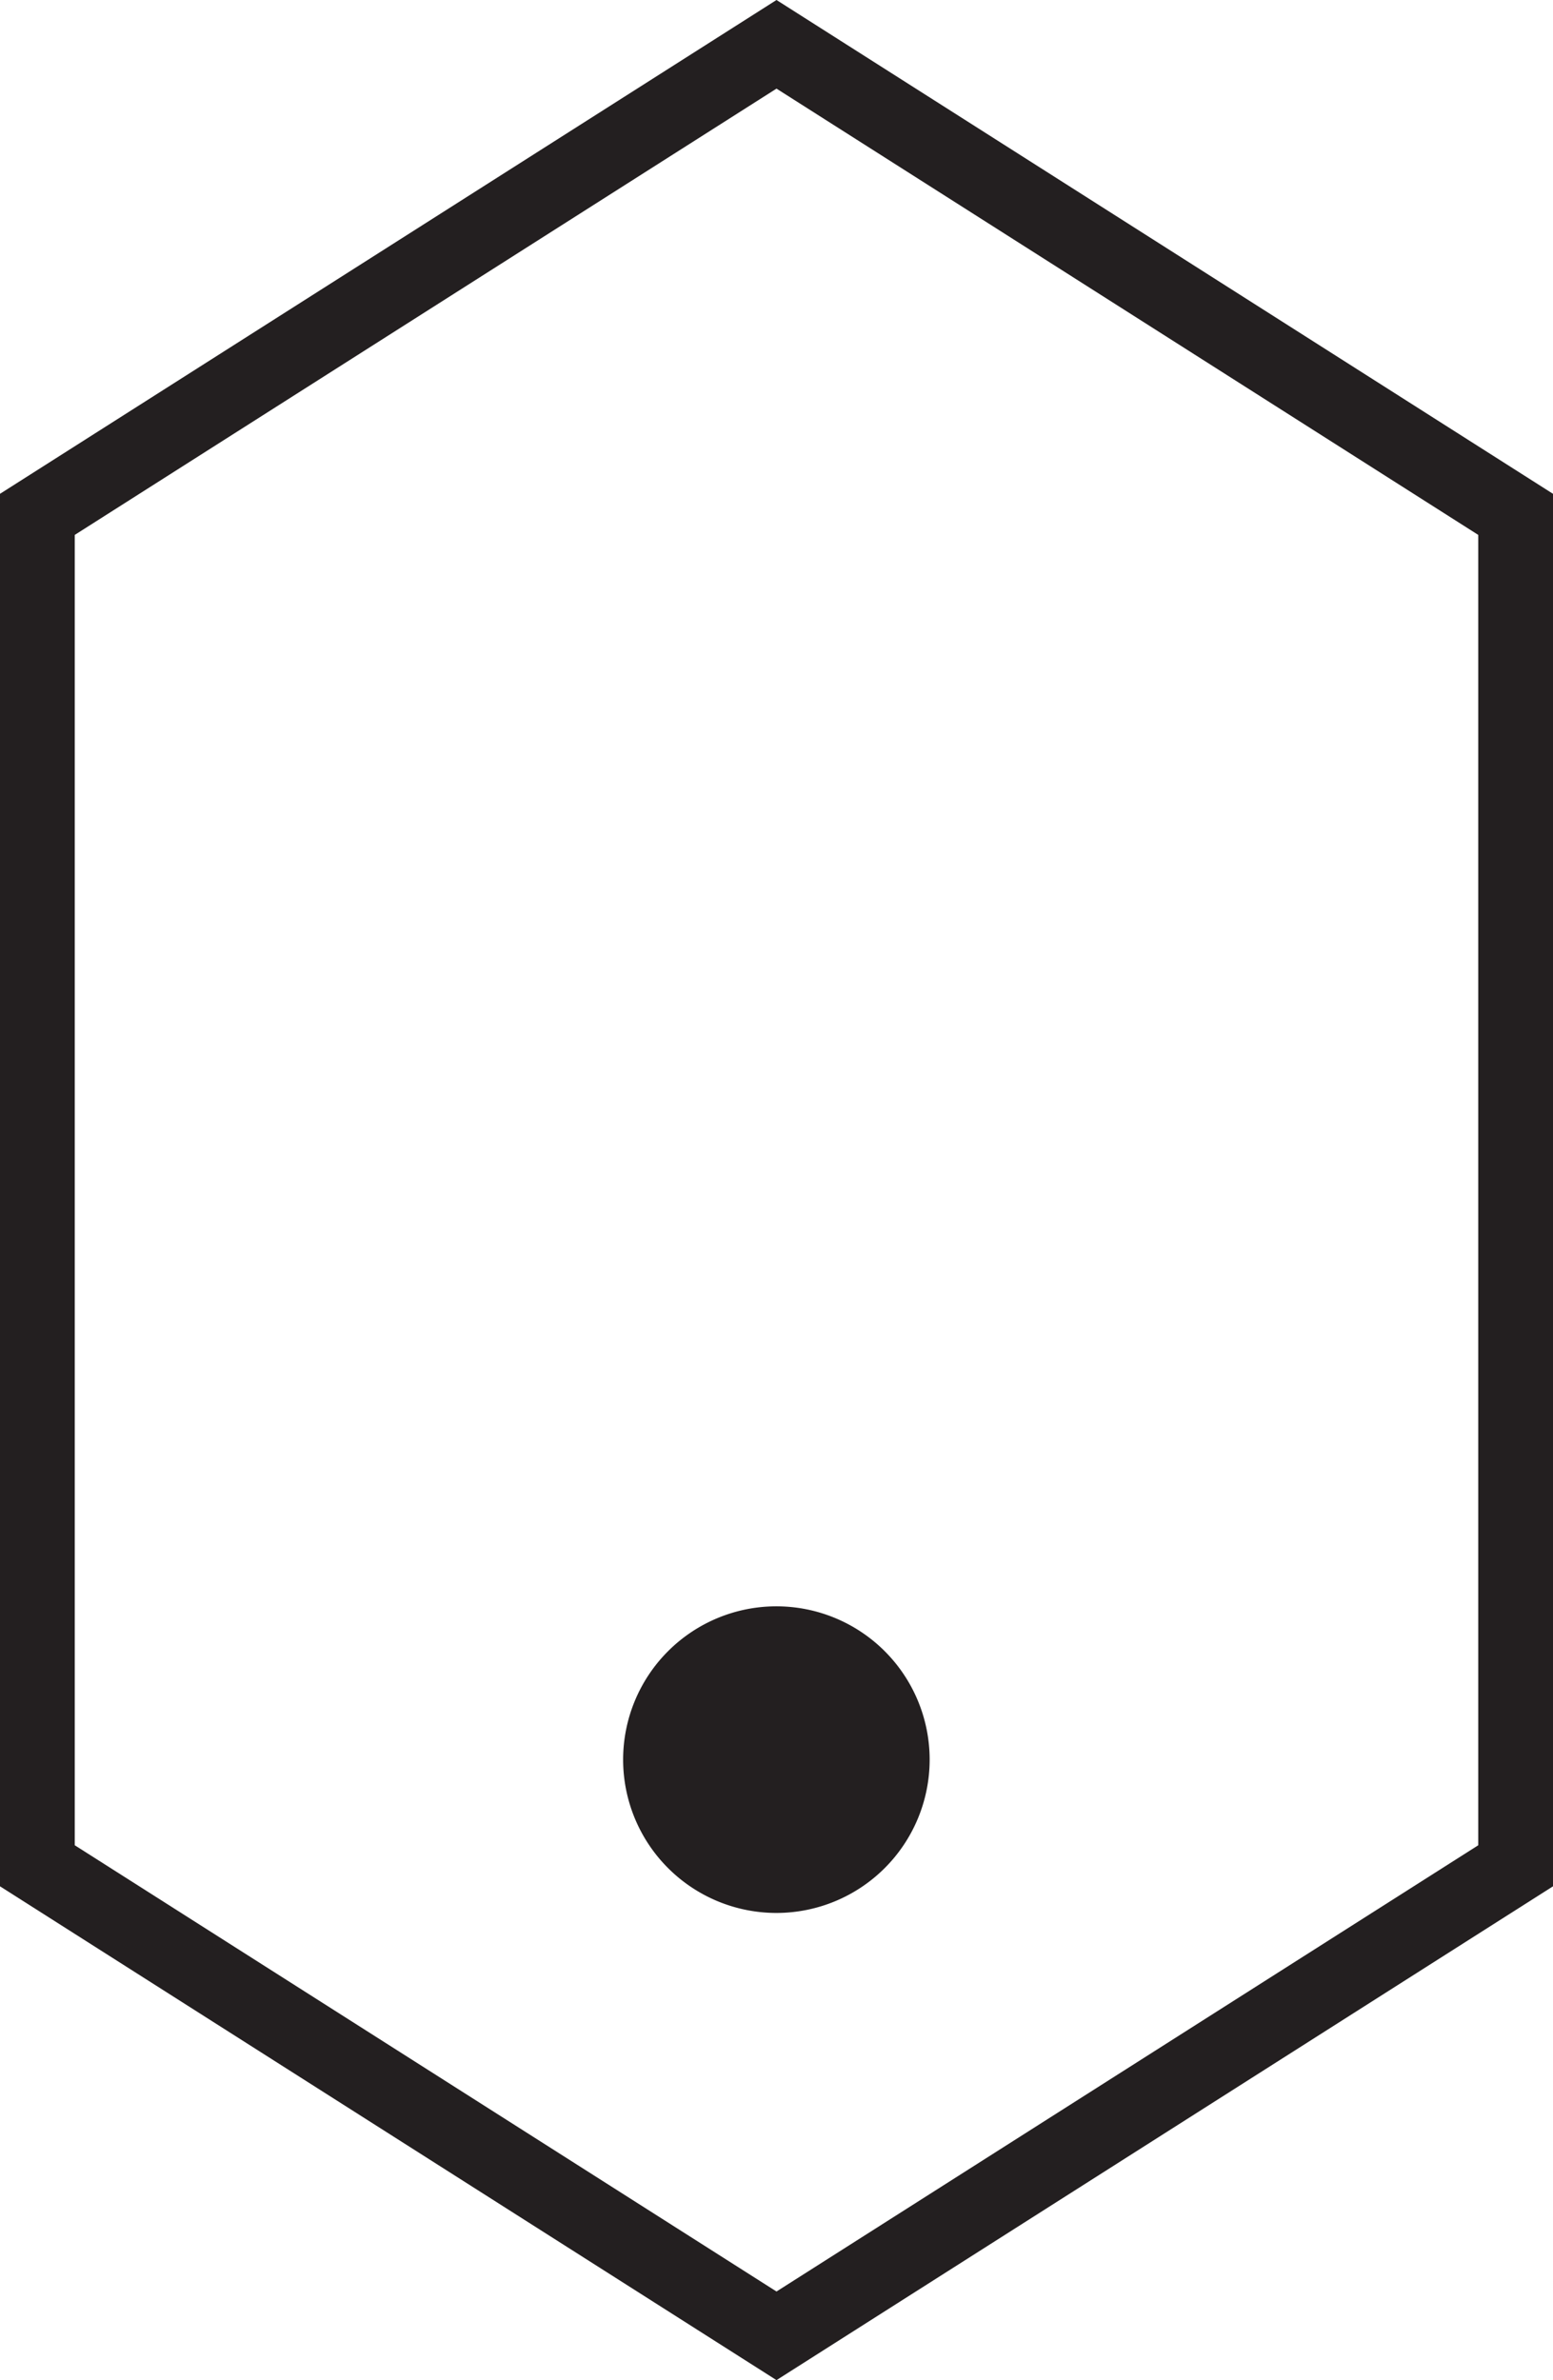 <svg xmlns="http://www.w3.org/2000/svg" width="41.546" height="63.652" viewBox="0 0 41.546 63.652"><path d="M20.773,63.652,0,50.446V13.206L20.773,0,41.546,13.206v37.24ZM2,49.348,20.773,61.282,39.546,49.348V14.305L20.773,2.37,2,14.305Z" fill="#231f20"/><path d="M24.87,47.058a4.1,4.1,0,1,1-4.1-4.1A4.1,4.1,0,0,1,24.87,47.058Z" fill="#231f20"/></svg>